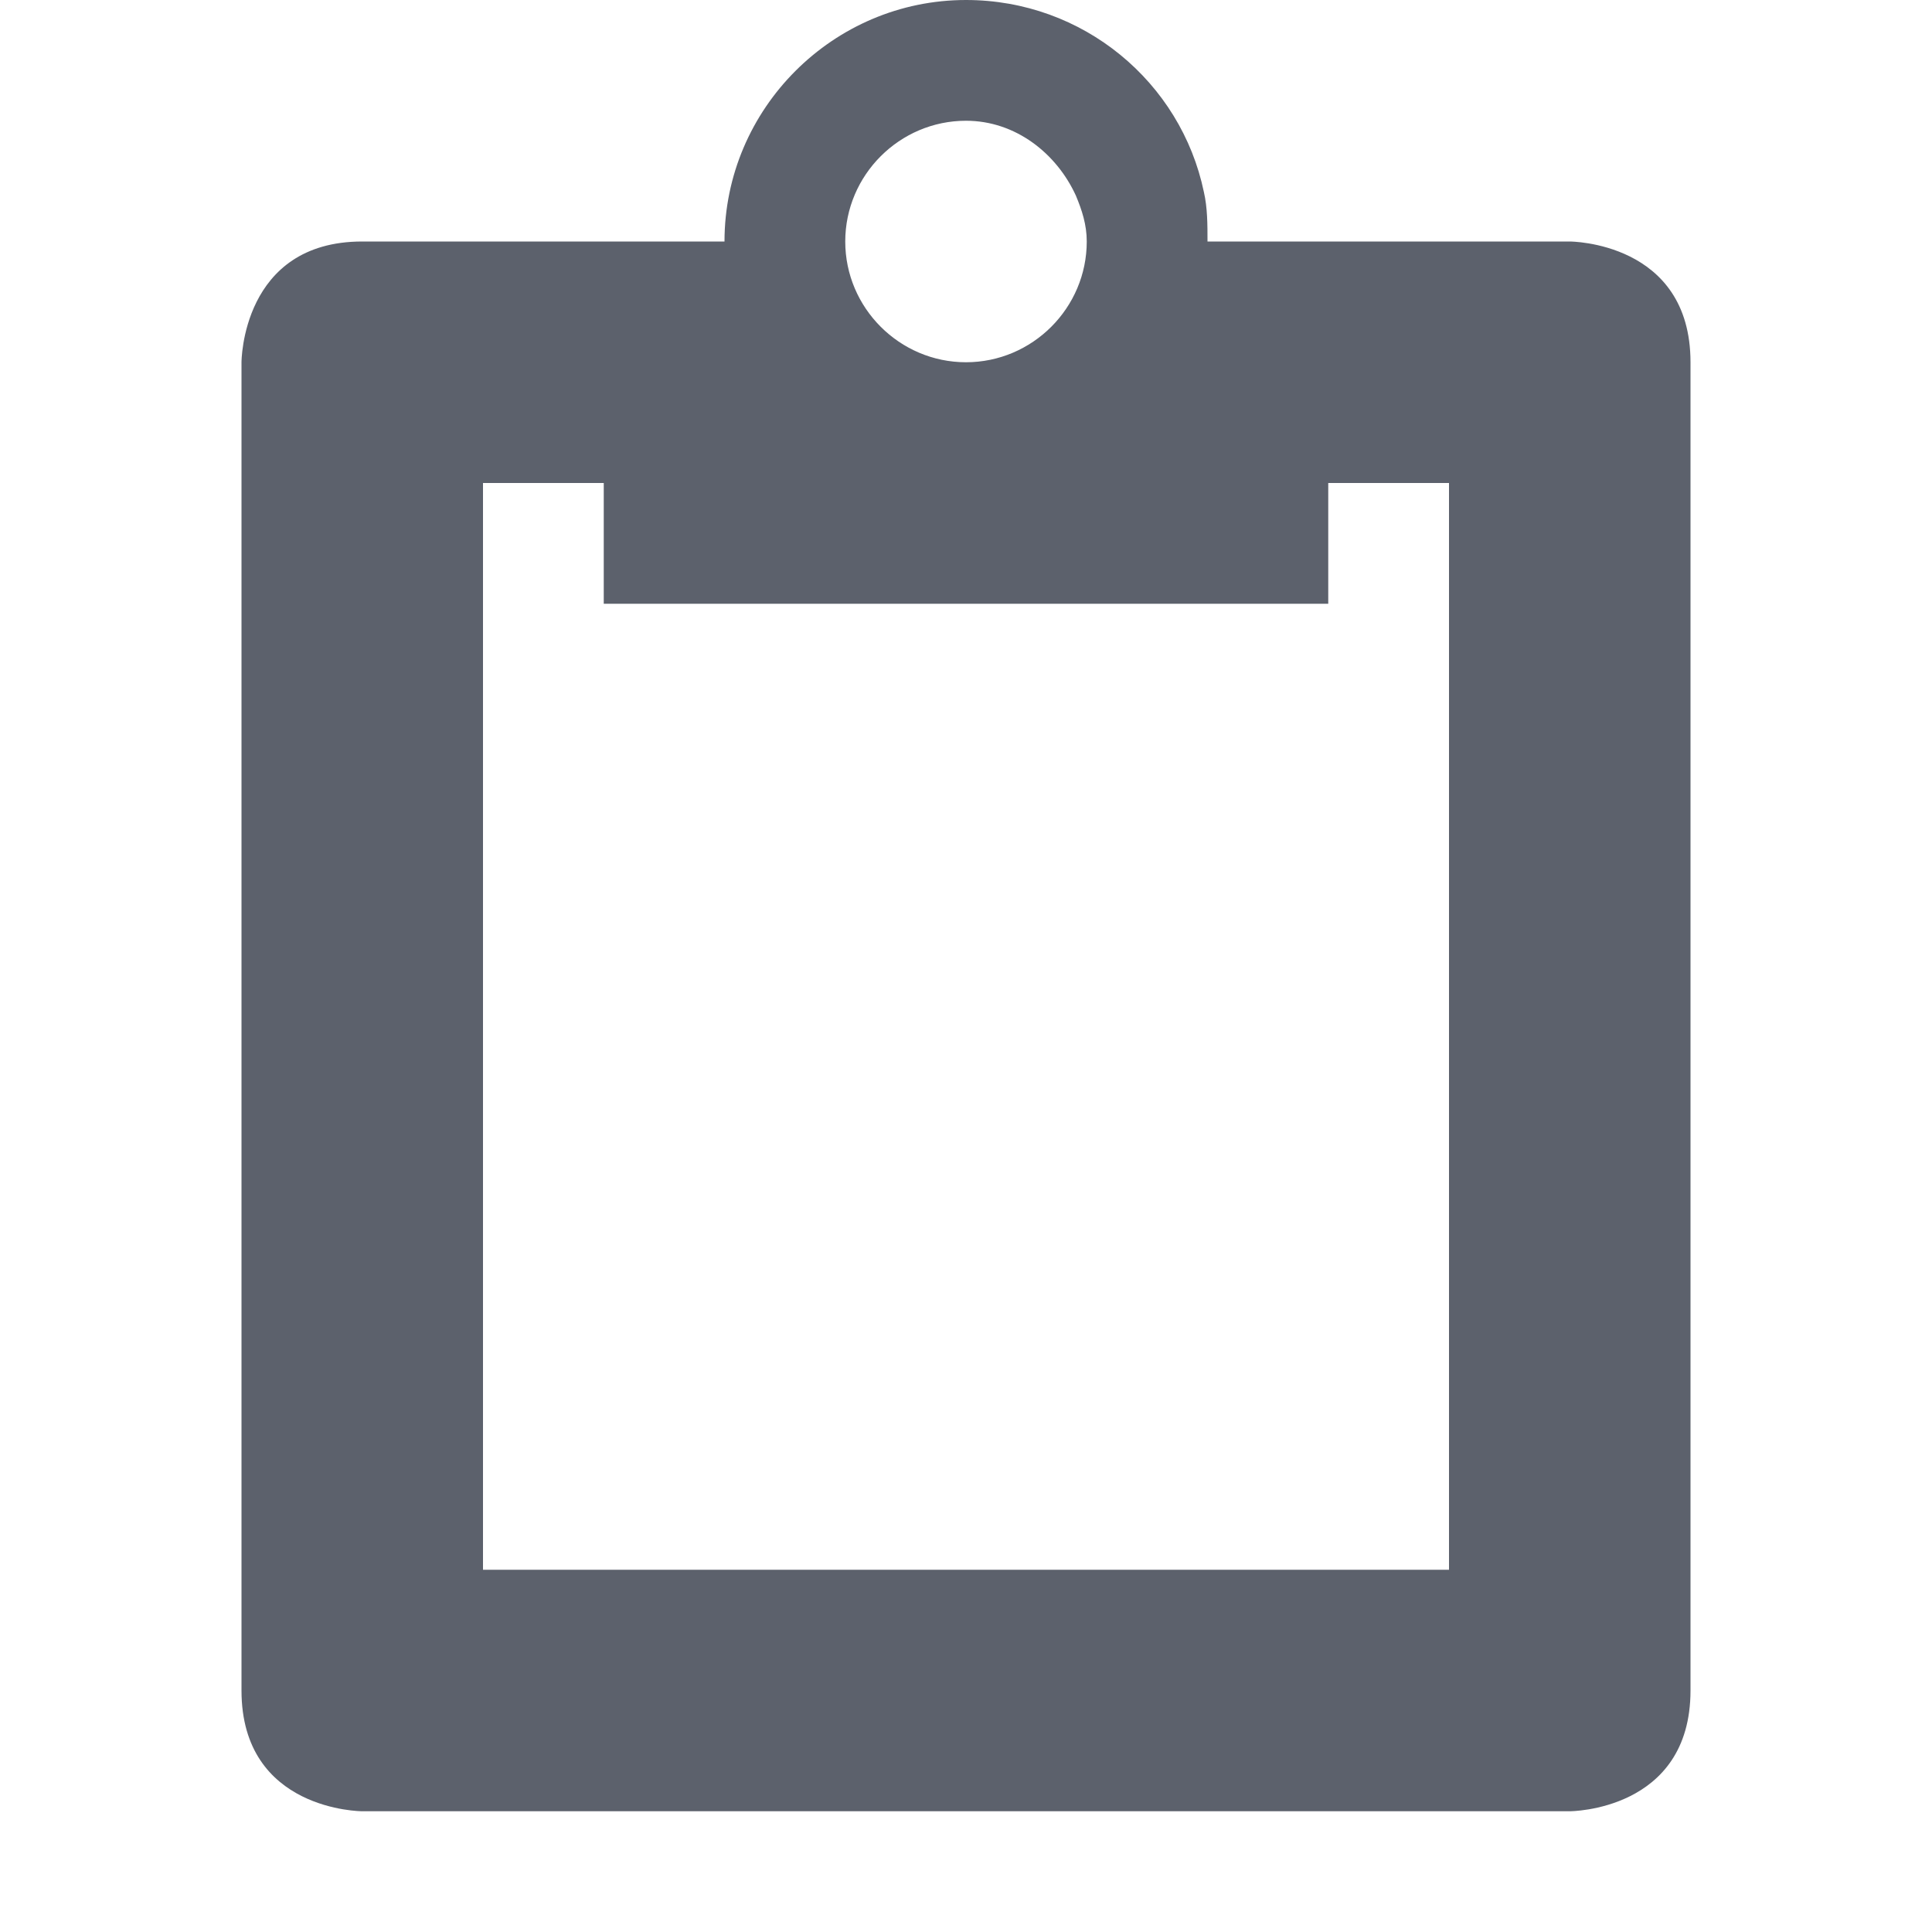 <svg height="16" width="16" xmlns="http://www.w3.org/2000/svg"><path d="m8 0c-1.1 0-2 .9-2 2h-3c-1 0-1 1-1 1v11c0 1 1 1 1 1h10s1 0 1-1v-11c0-1-1-1-1-1h-3c0-.14 0-.28-.03-.41-.19-.91-1-1.59-1.97-1.59zm0 1c .41 0 .75.27.91.62.05.12.09.24.09.38 0 .55-.45 1-1 1s-1-.45-1-1 .45-1 1-1zm-4 3h1v1h6v-1h1v9h-8z" fill="#5c616c"/></svg>